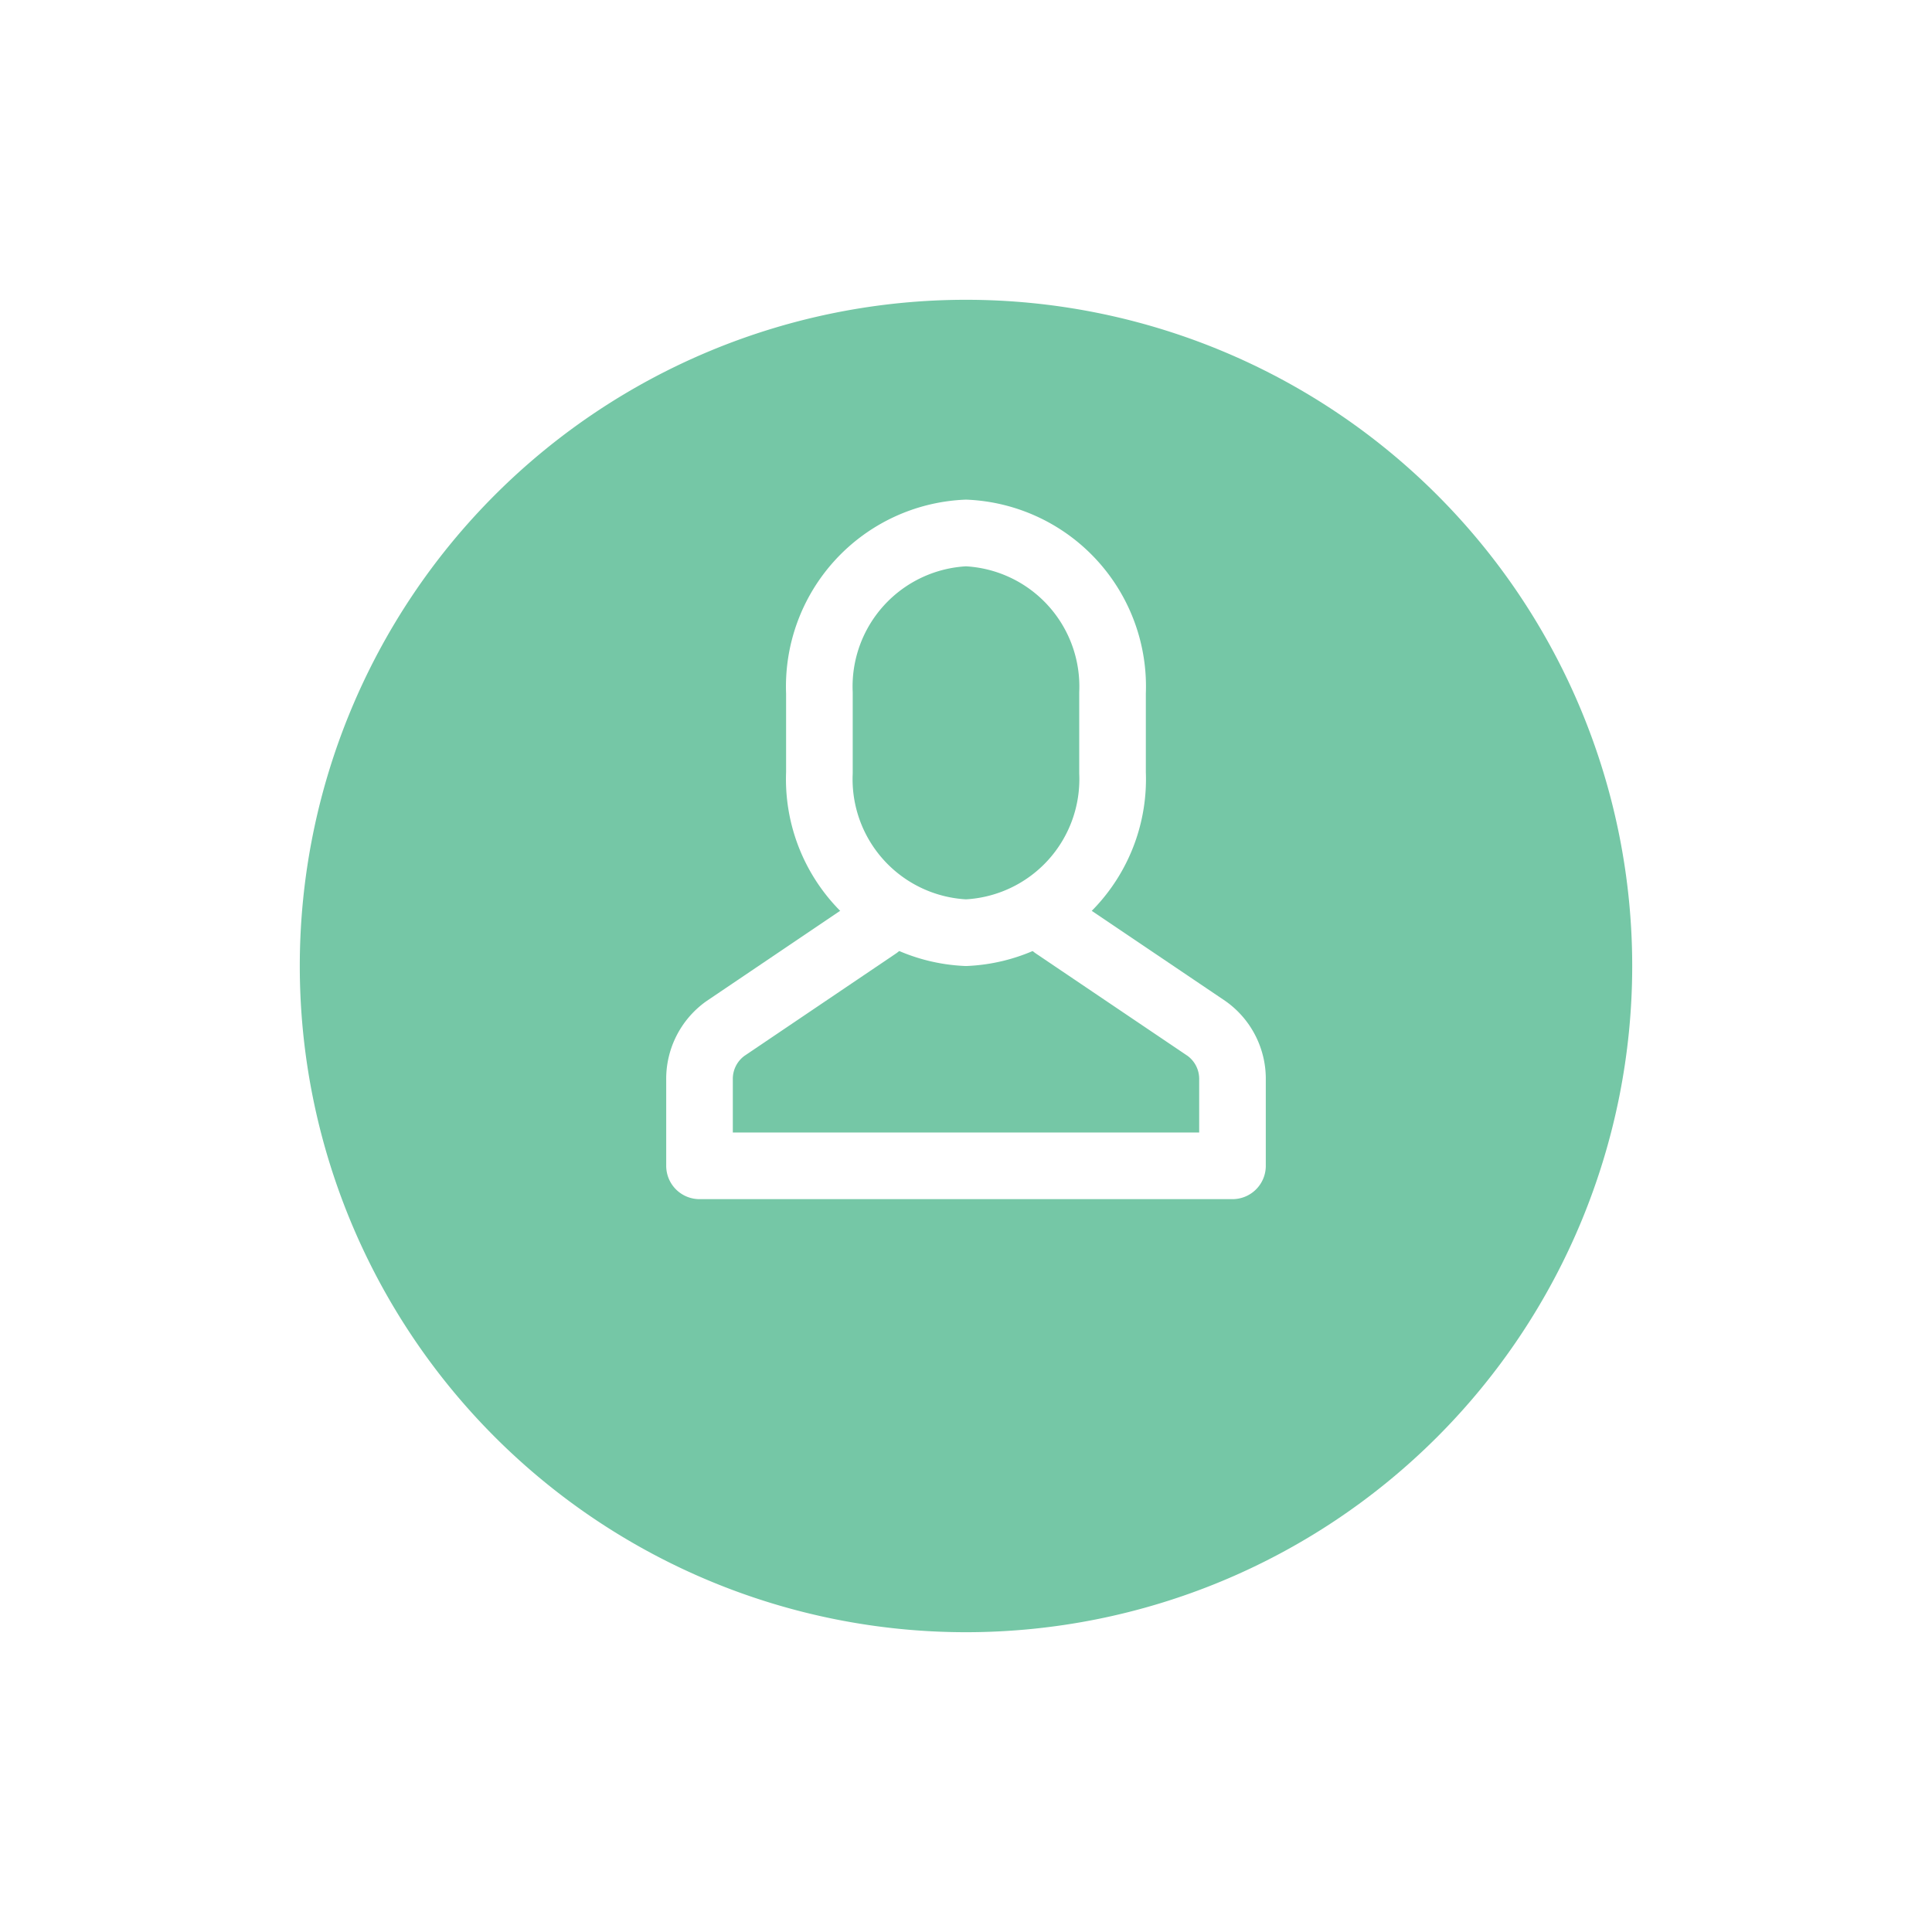 <svg xmlns="http://www.w3.org/2000/svg" xmlns:xlink="http://www.w3.org/1999/xlink" width="58" height="58" viewBox="0 0 58 58">
  <defs>
    <filter id="Path_1148" x="0" y="0" width="58" height="58" filterUnits="userSpaceOnUse">
      <feOffset dy="3" input="SourceAlpha"/>
      <feGaussianBlur stdDeviation="3" result="blur"/>
      <feFlood flood-opacity="0.2"/>
      <feComposite operator="in" in2="blur"/>
      <feComposite in="SourceGraphic"/>
    </filter>
  </defs>
  <g id="Group_534" data-name="Group 534" transform="translate(-5606 -658)">
    <g transform="matrix(1, 0, 0, 1, 5606, 658)" filter="url(#Path_1148)">
      <path id="Path_1148-2" data-name="Path 1148" d="M20,0A20,20,0,1,1,0,20,20,20,0,0,1,20,0Z" transform="translate(9 6)" fill="#75c7a6"/>
    </g>
    <g id="Group_410" data-name="Group 410" transform="translate(5627 674)">
      <path id="Stroke_5736" data-name="Stroke 5736" d="M5.334,0,.777,3.078A1.856,1.856,0,0,0,0,4.621V7.2H16V4.621a1.856,1.856,0,0,0-.777-1.543L10.662,0" transform="translate(0 11.799)" fill="none" stroke="#fff" stroke-linecap="round" stroke-linejoin="round" stroke-miterlimit="10" stroke-width="2"/>
      <path id="Stroke_5740" data-name="Stroke 5740" d="M4.4,12h0A4.613,4.613,0,0,1,0,7.2V4.8A4.613,4.613,0,0,1,4.4,0,4.613,4.613,0,0,1,8.8,4.8V7.2A4.613,4.613,0,0,1,4.4,12Z" transform="translate(3.599)" fill="none" stroke="#fff" stroke-linecap="round" stroke-linejoin="round" stroke-miterlimit="10" stroke-width="2"/>
    </g>
  </g>
</svg>
